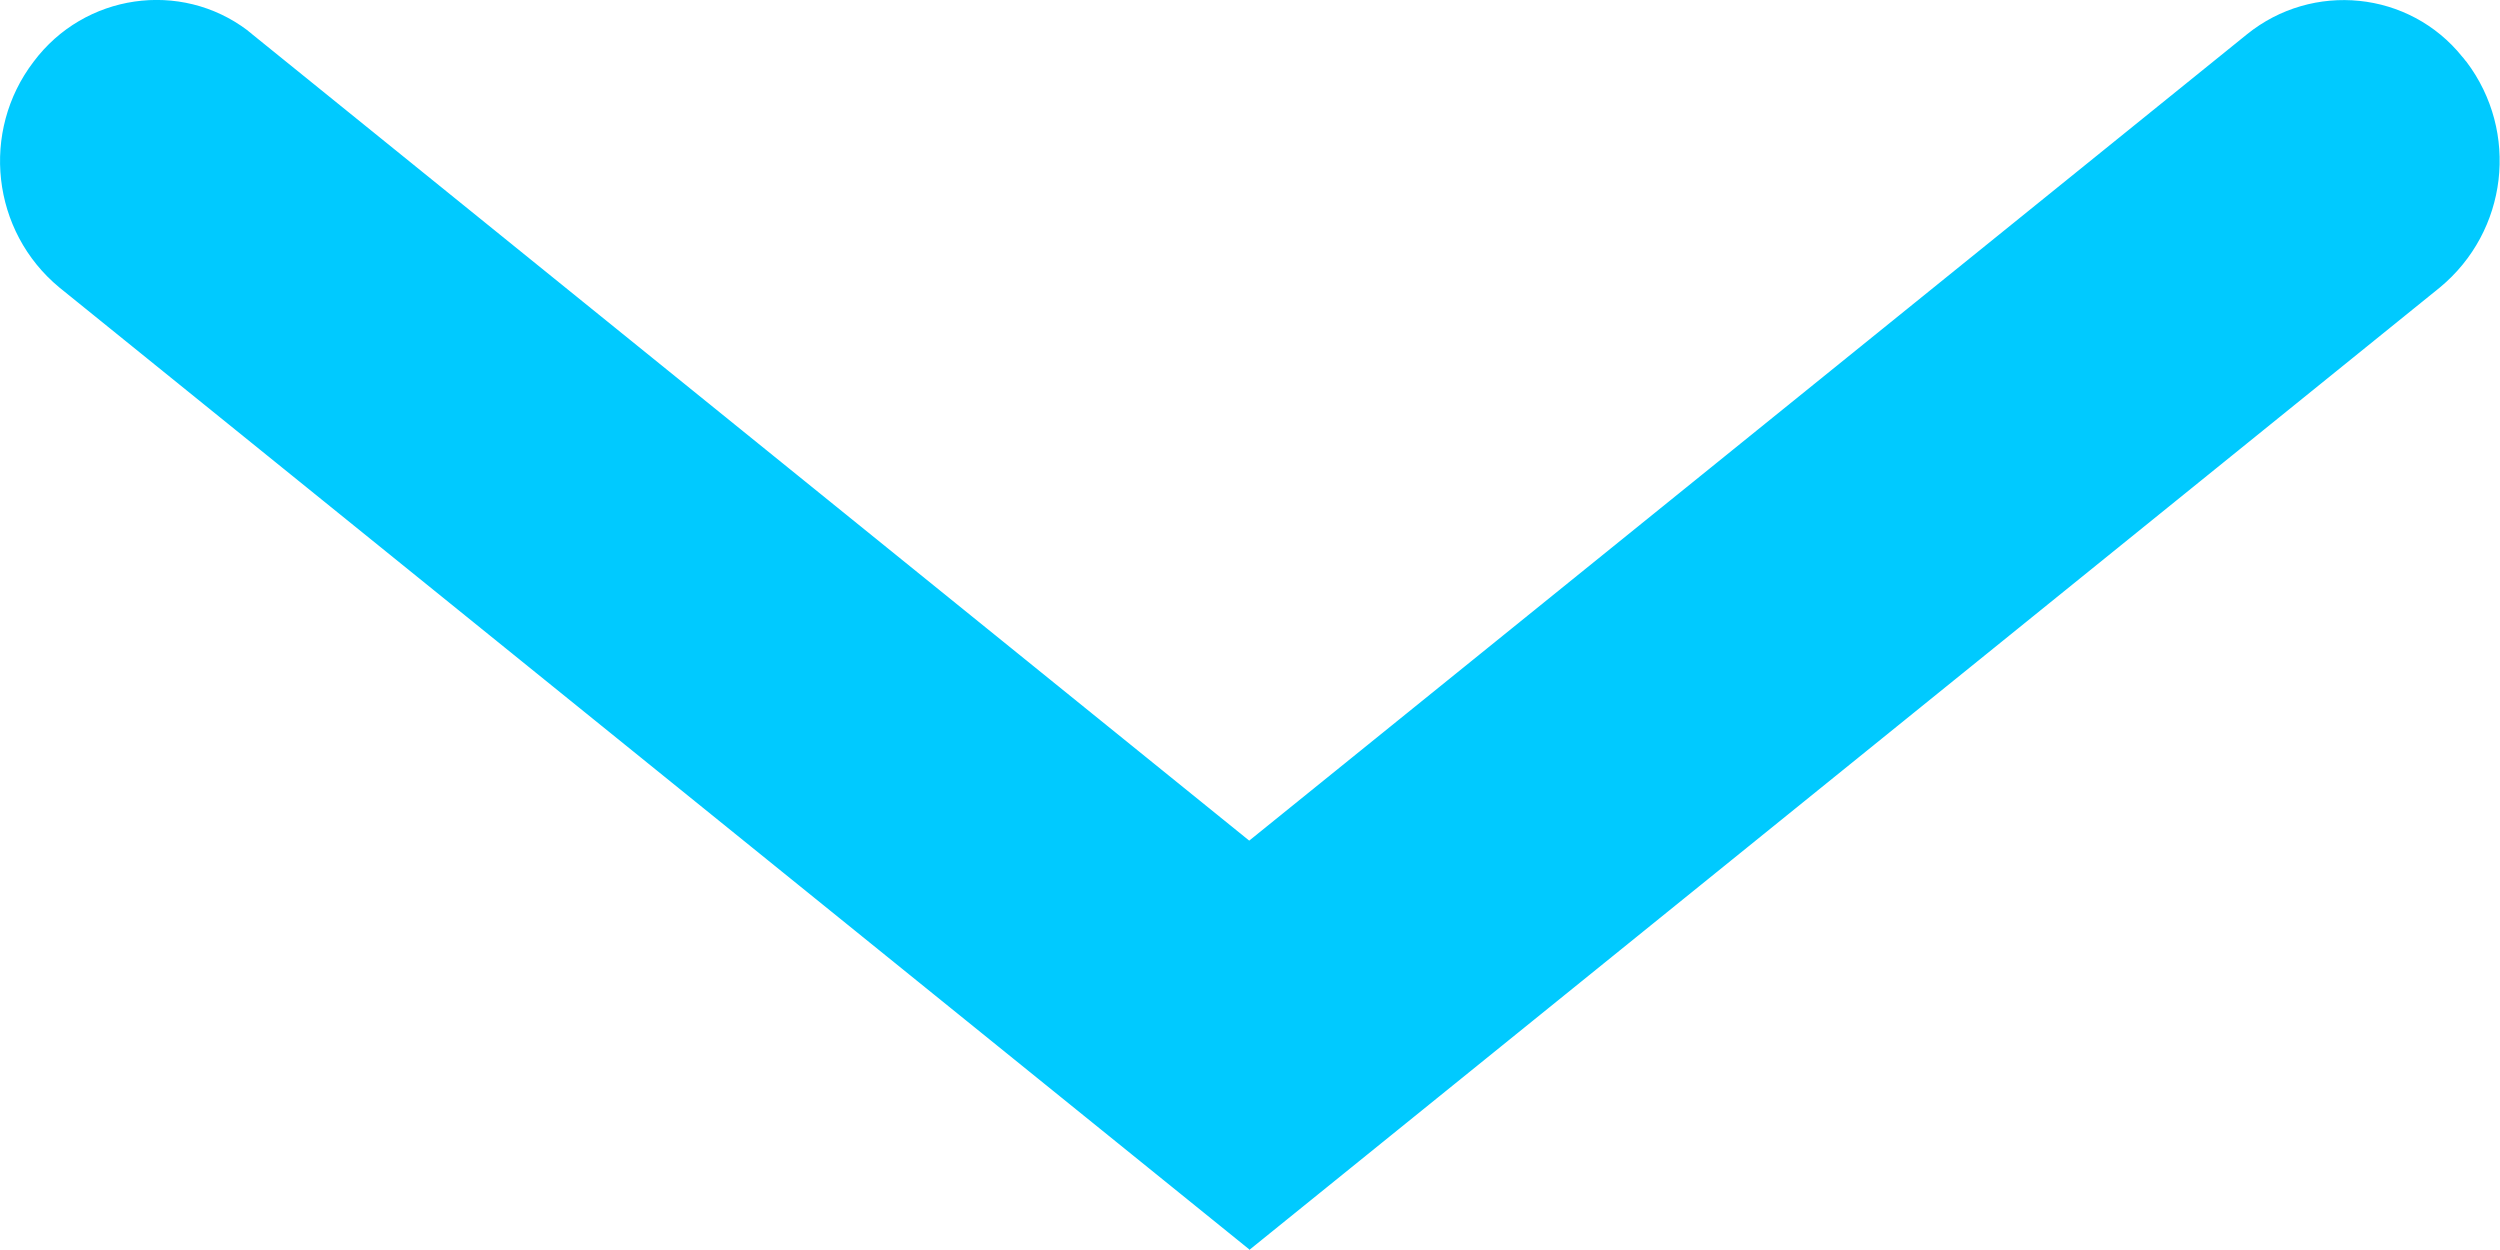 <?xml version="1.0" encoding="UTF-8"?>
<svg id="Capa_1" data-name="Capa 1" xmlns="http://www.w3.org/2000/svg" viewBox="0 0 32 16">
  <defs>
    <style>
      .cls-1 {
        fill: #00caff;
        stroke-width: 0px;
      }
    </style>
  </defs>
  <path id="Trazado_18" data-name="Trazado 18" class="cls-1" d="M16,16L.76,3.68C-.11,2.96-.25,1.68.43.79,1.08-.08,2.31-.26,3.17.39c.02.02.04.03.06.05l12.76,10.32L28.76.44c.84-.68,2.08-.56,2.76.29.02.02.03.04.05.06.68.9.53,2.17-.34,2.89l-15.24,12.32Z"/>
</svg>
